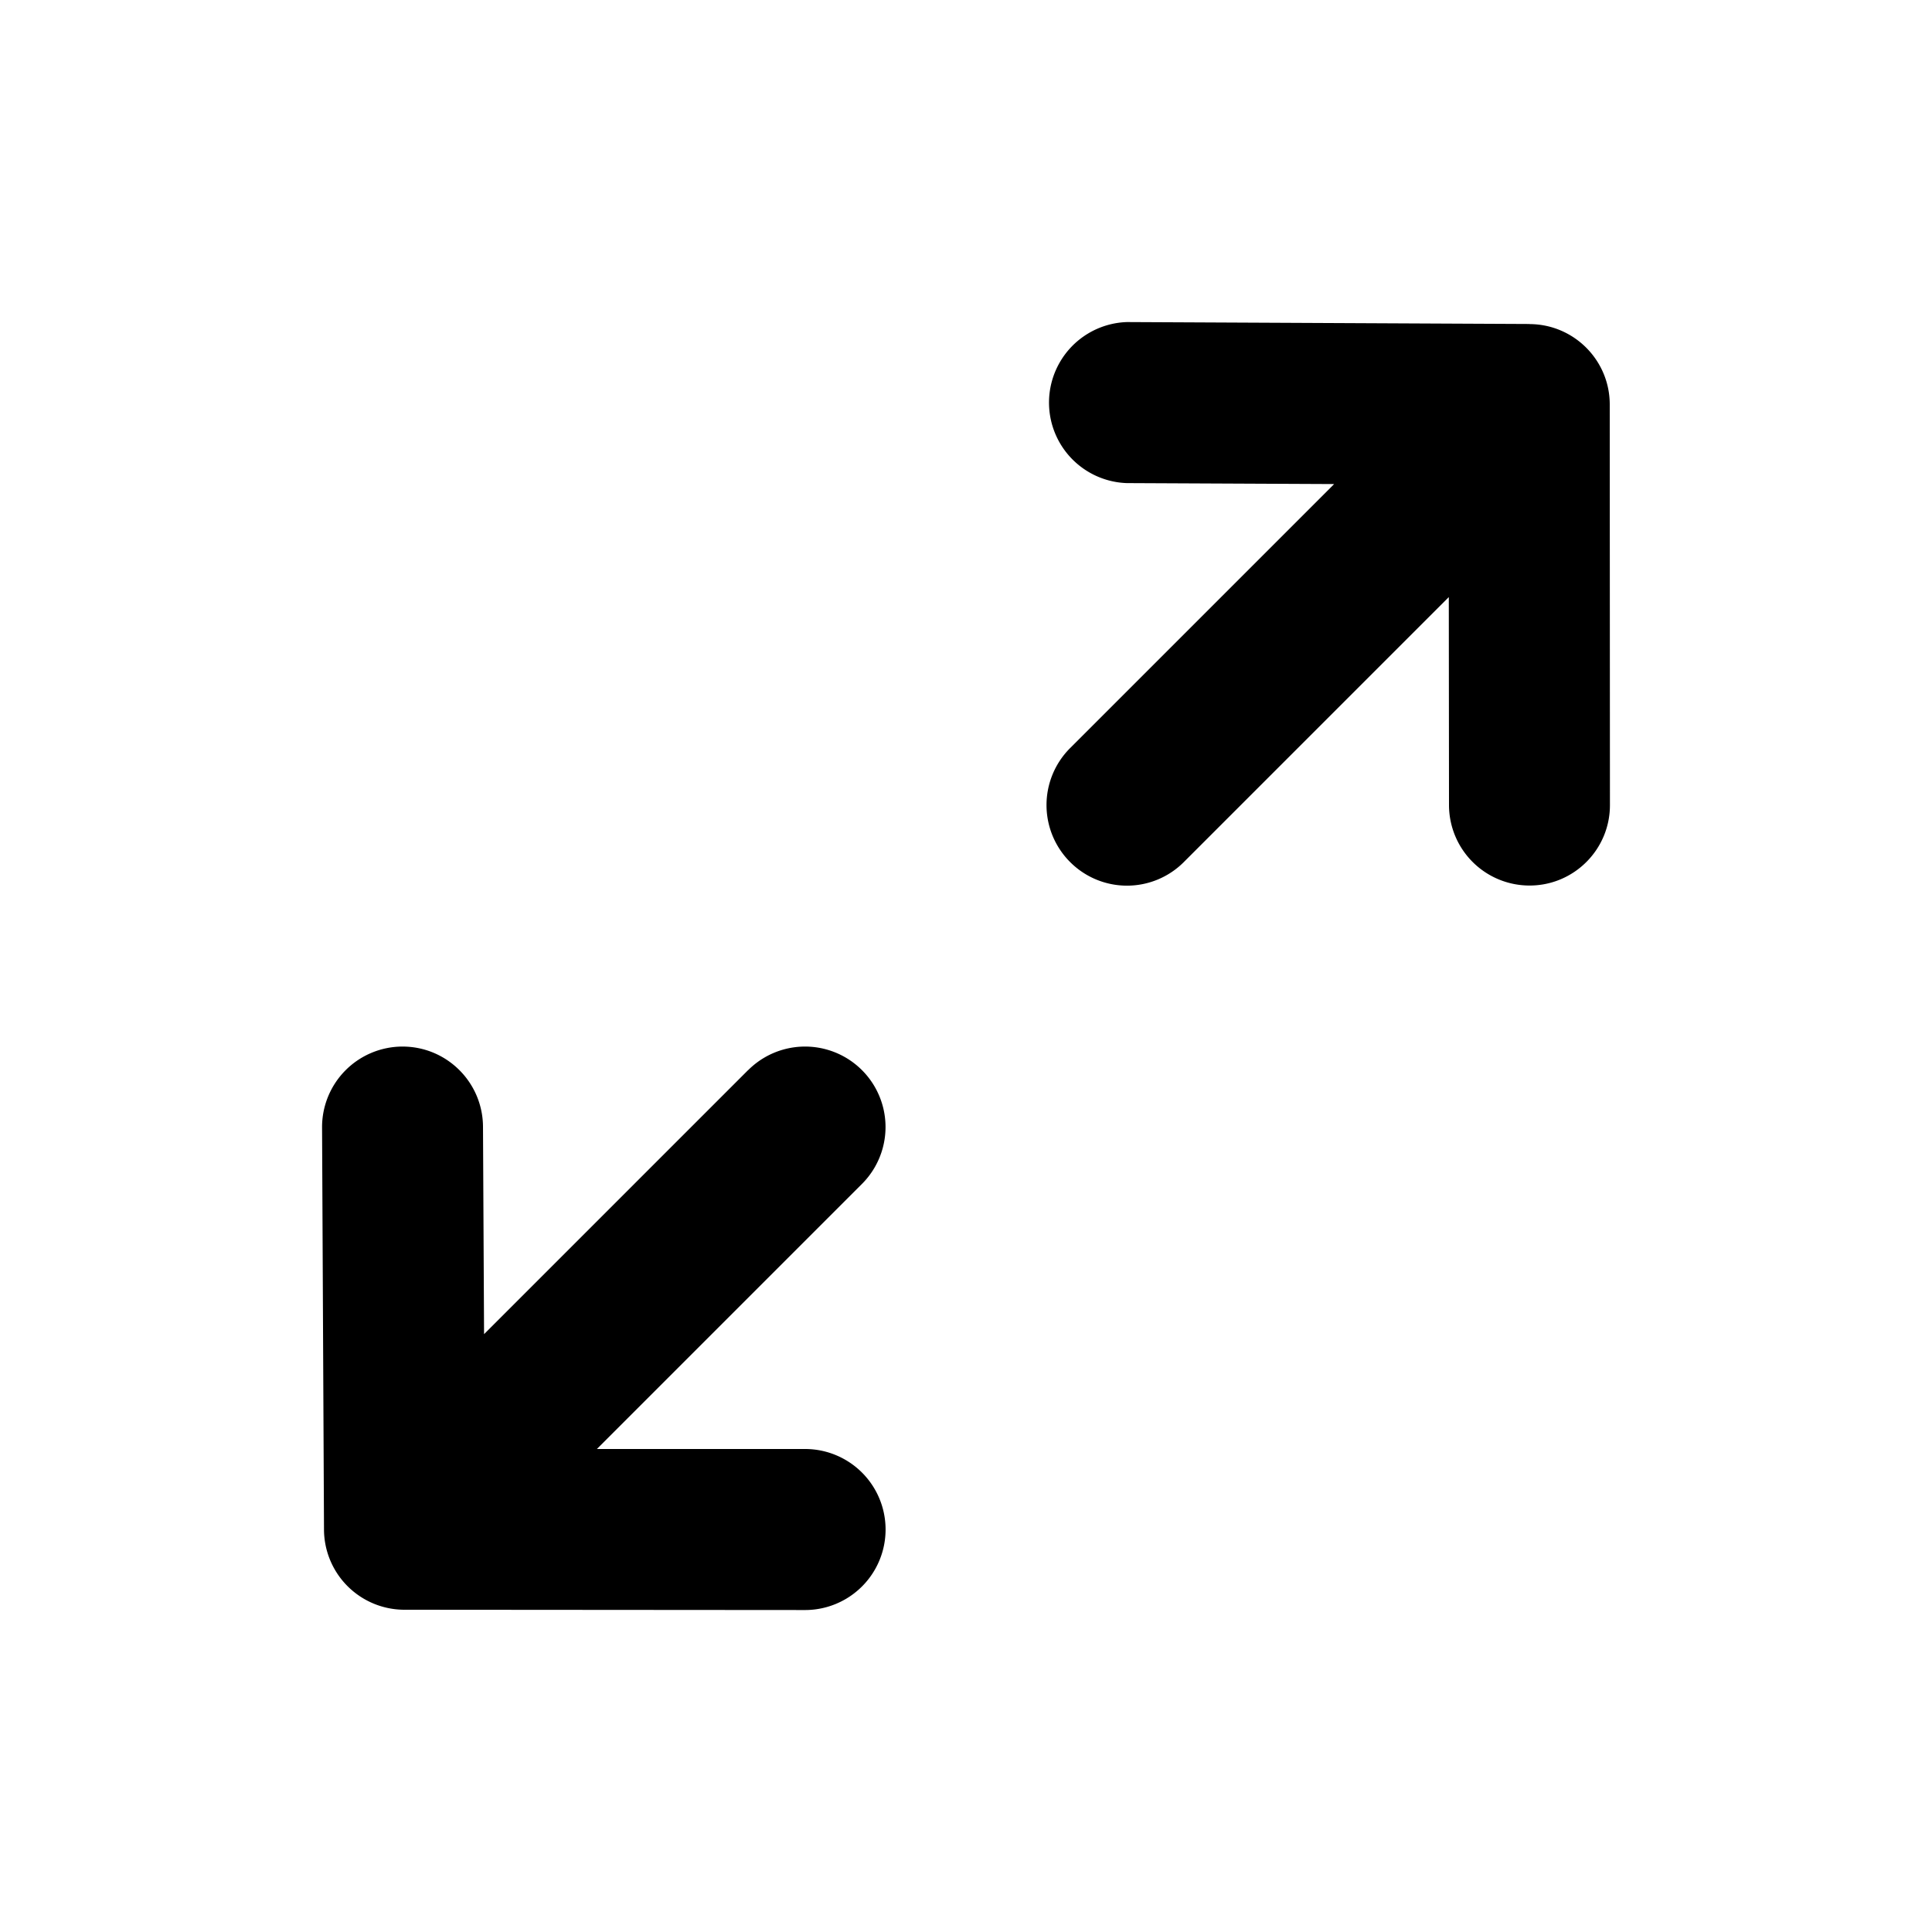 <svg xmlns="http://www.w3.org/2000/svg"  viewBox="0 0 20 20"><path fill-rule="evenodd" d="M15.835 3.355c.458.002.829.374.829.832l.002 4.146c.001.46-.372.834-.832.834A.834.834 0 0 1 15 8.335l-.002-2.154-2.742 2.742a.831.831 0 0 1-1.179 0 .834.834 0 0 1 0-1.178l2.734-2.734-2.148-.01a.834.834 0 0 1 .003-1.667h.005l4.164.02zm-8.09 7.723a.832.832 0 1 1 1.178 1.178L6.179 15 8.334 15a.833.833 0 0 1 0 1.667h-.001l-4.146-.003a.833.833 0 0 1-.833-.829l-.02-4.164a.834.834 0 0 1 .829-.837h.004c.458 0 .83.37.833.829l.011 2.148 2.733-2.733z" clip-rule="evenodd"/></svg>
